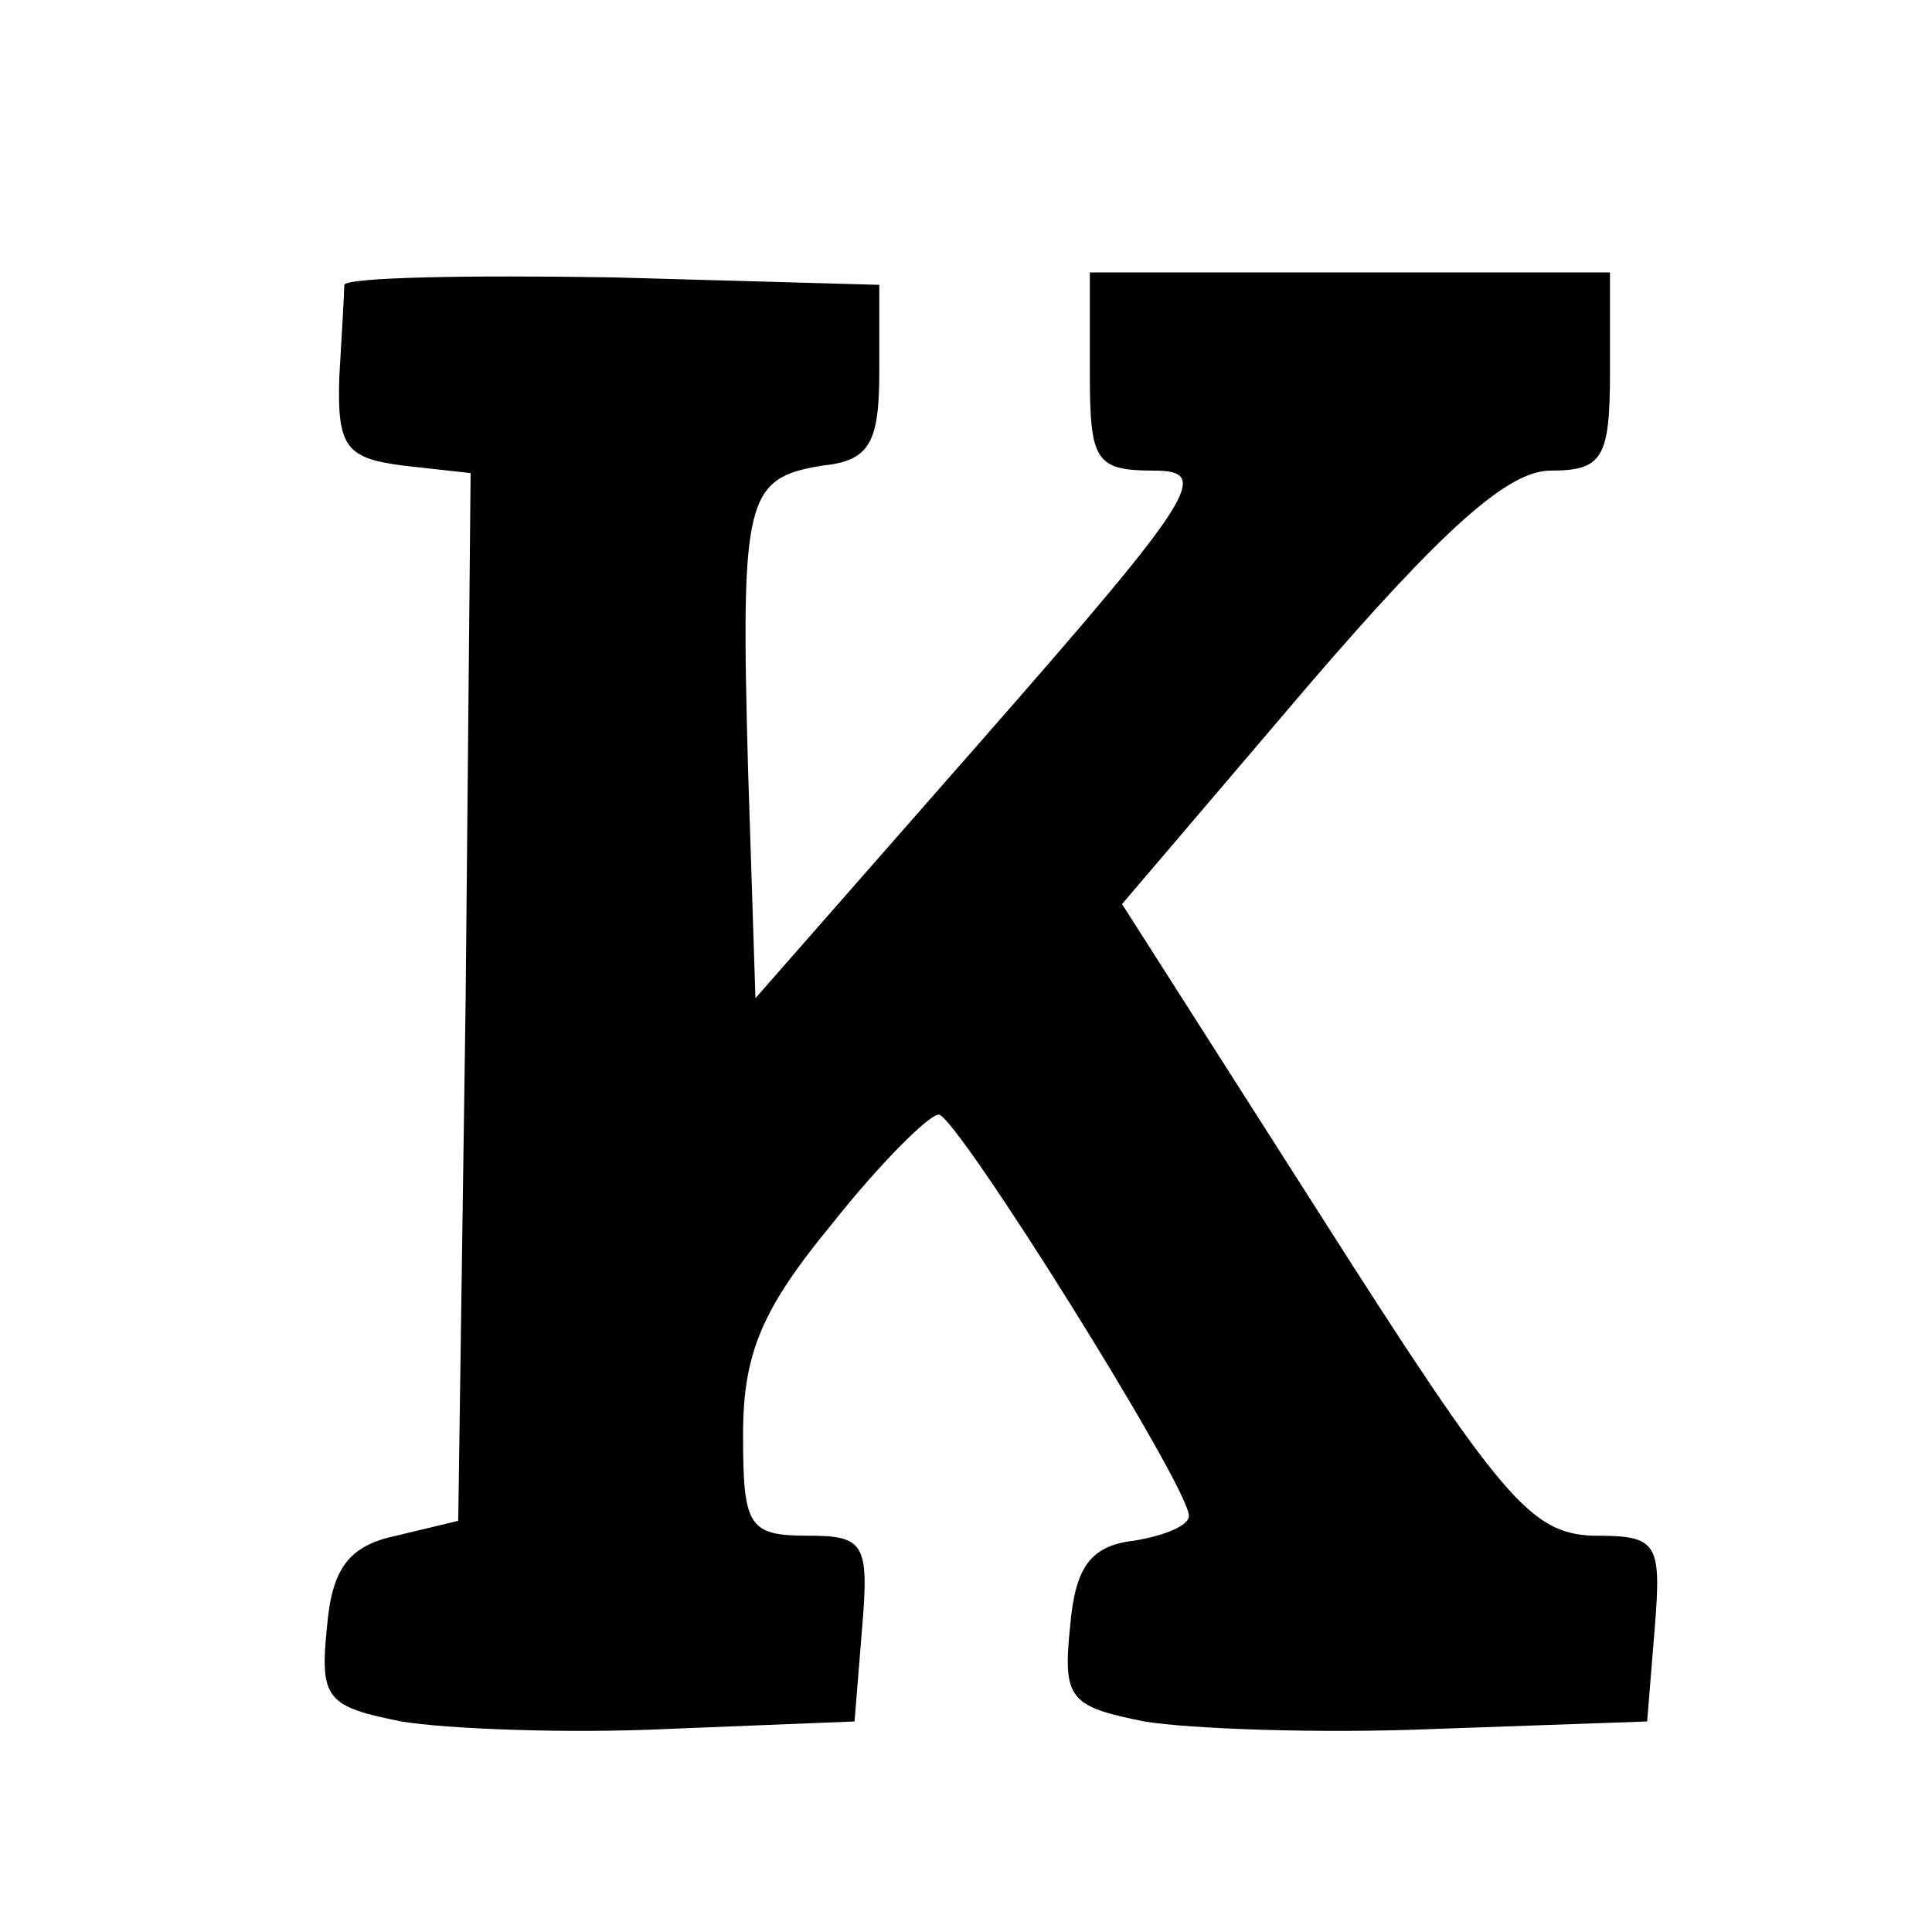 <?xml version="1.0" standalone="no"?>
<!DOCTYPE svg PUBLIC "-//W3C//DTD SVG 20010904//EN"
 "http://www.w3.org/TR/2001/REC-SVG-20010904/DTD/svg10.dtd">
<svg version="1.0" xmlns="http://www.w3.org/2000/svg"
 width="78pt" height="78pt" viewBox="0 0 78 78"
 preserveAspectRatio="xMidYMid meet">
<g transform="translate(0,78) scale(0.1,-0.1)"
fill="#000000" stroke="none">
<path d="M139 665 c0 -3 -1 -20 -2 -37 -1 -29 3 -33 26 -36 l27 -3 -2 -212 -3
-211 -25 -6 c-19 -4 -26 -13 -28 -37 -3 -29 0 -32 30 -38 18 -3 67 -5 108 -3
l75 3 3 37 c3 35 1 38 -22 38 -24 0 -26 4 -26 41 0 33 8 51 36 85 19 24 39 44
43 44 7 0 101 -150 101 -162 0 -4 -10 -8 -22 -10 -18 -2 -24 -11 -26 -35 -3
-29 0 -32 30 -38 18 -3 71 -5 118 -3 l85 3 3 37 c3 36 1 38 -25 38 -25 1 -37
15 -109 128 l-81 127 75 88 c55 64 81 87 98 87 21 0 24 5 24 40 l0 40 -105 0
-105 0 0 -40 c0 -36 2 -40 26 -40 23 0 17 -10 -68 -107 l-93 -106 -3 93 c-3
109 -1 117 30 122 19 2 23 9 23 38 l0 35 -107 3 c-60 1 -108 0 -109 -3z"/>
</g>
</svg>
